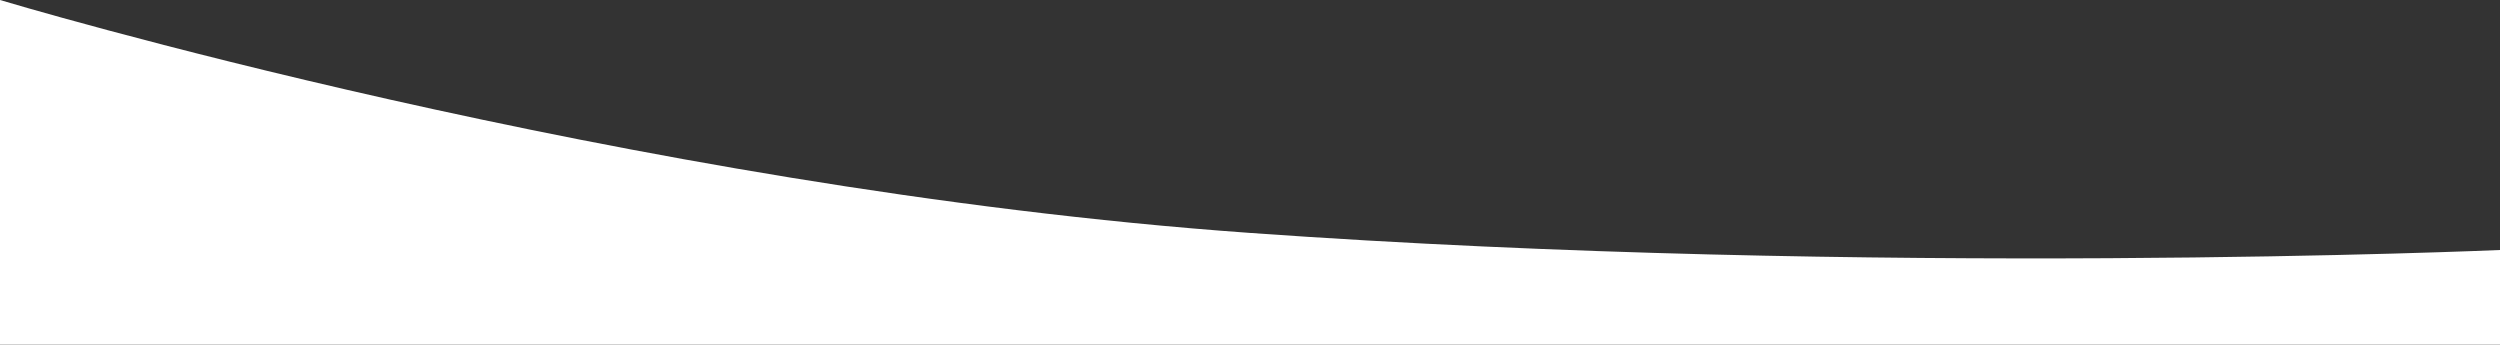 <svg xmlns="http://www.w3.org/2000/svg" width="1400" height="193" viewBox="0 0 1400 193"><rect x="0" y="0" width="1400" height="193" fill="#333333" stroke="none"/><path d="M0-140S350-34.562,700-9.562,1400,0,1400,0V53H0Z" transform="translate(0 140)" fill="#fff"/></svg>